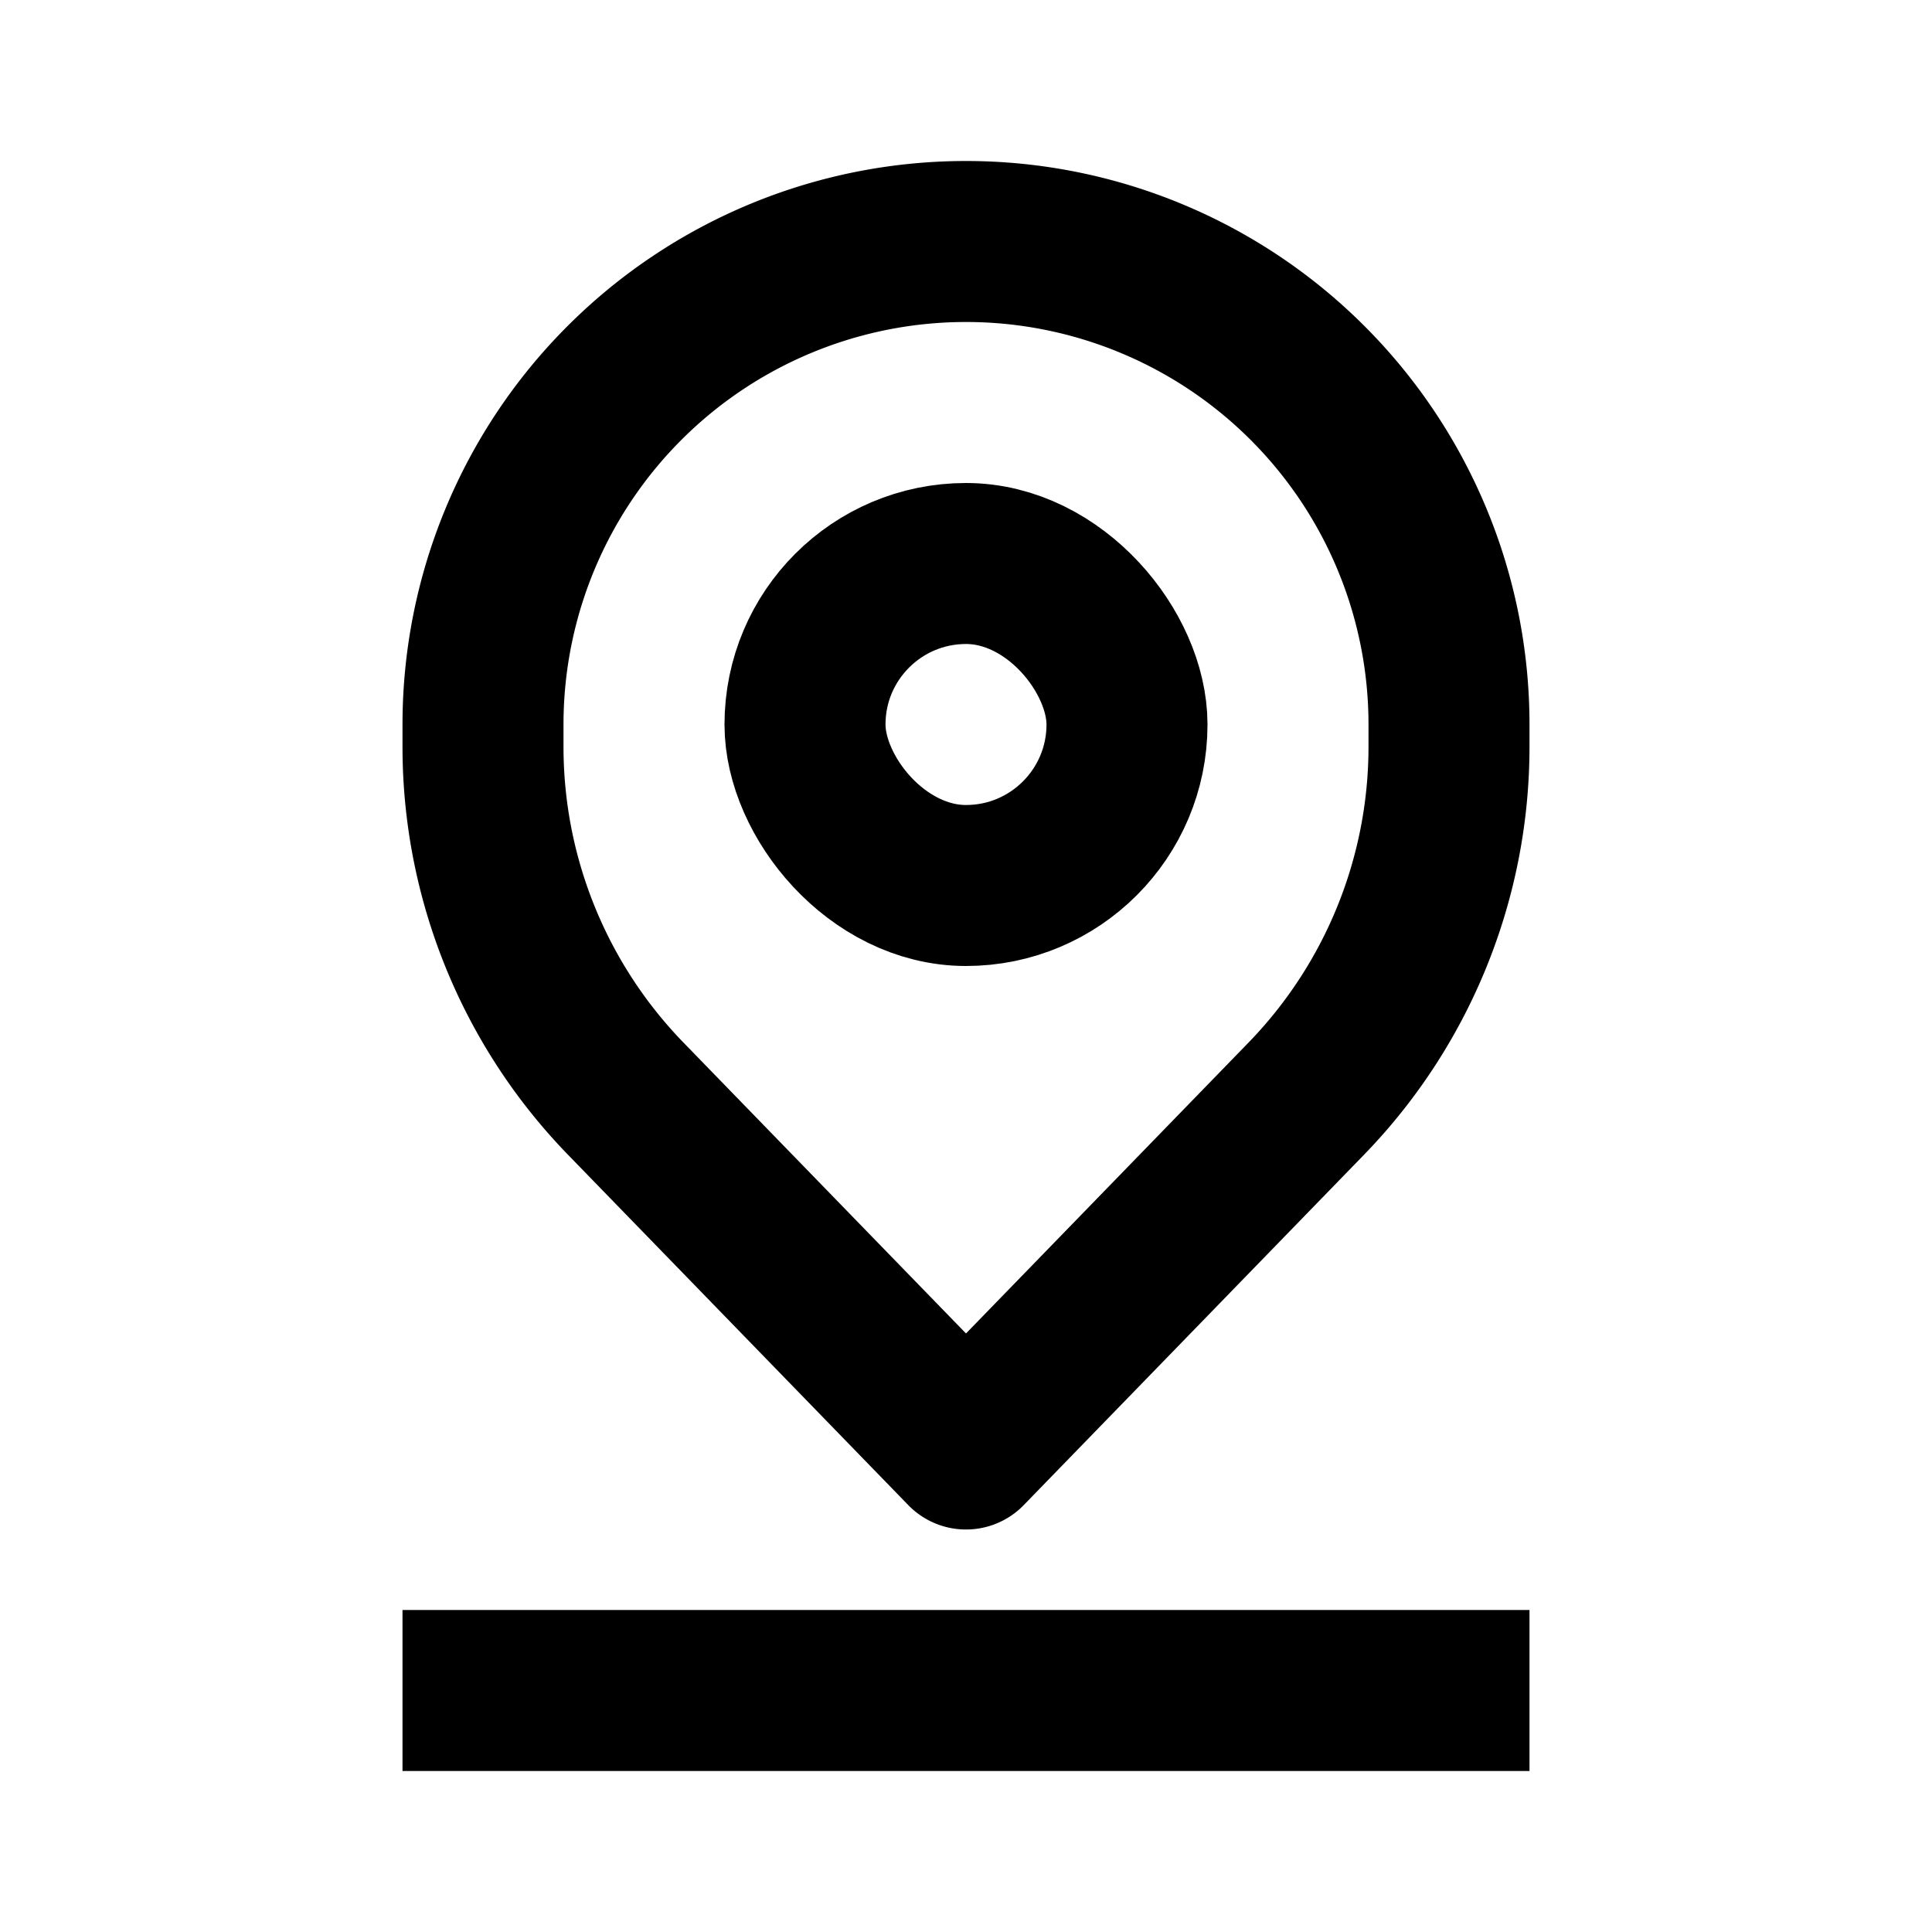 <svg fill="none" xmlns="http://www.w3.org/2000/svg" viewBox="0 0 24 24"><rect x="10" y="7" width="4" height="4" rx="2" stroke="currentColor" stroke-width="2" stroke-linejoin="round"/><path d="M6 9.277c0 1.633.637 3.202 1.775 4.373L12 18l4.225-4.35A6.277 6.277 0 0 0 18 9.277V9A6 6 0 1 0 6 9v.277ZM5 21h14" stroke="currentColor" stroke-width="2" stroke-linejoin="round"/></svg>